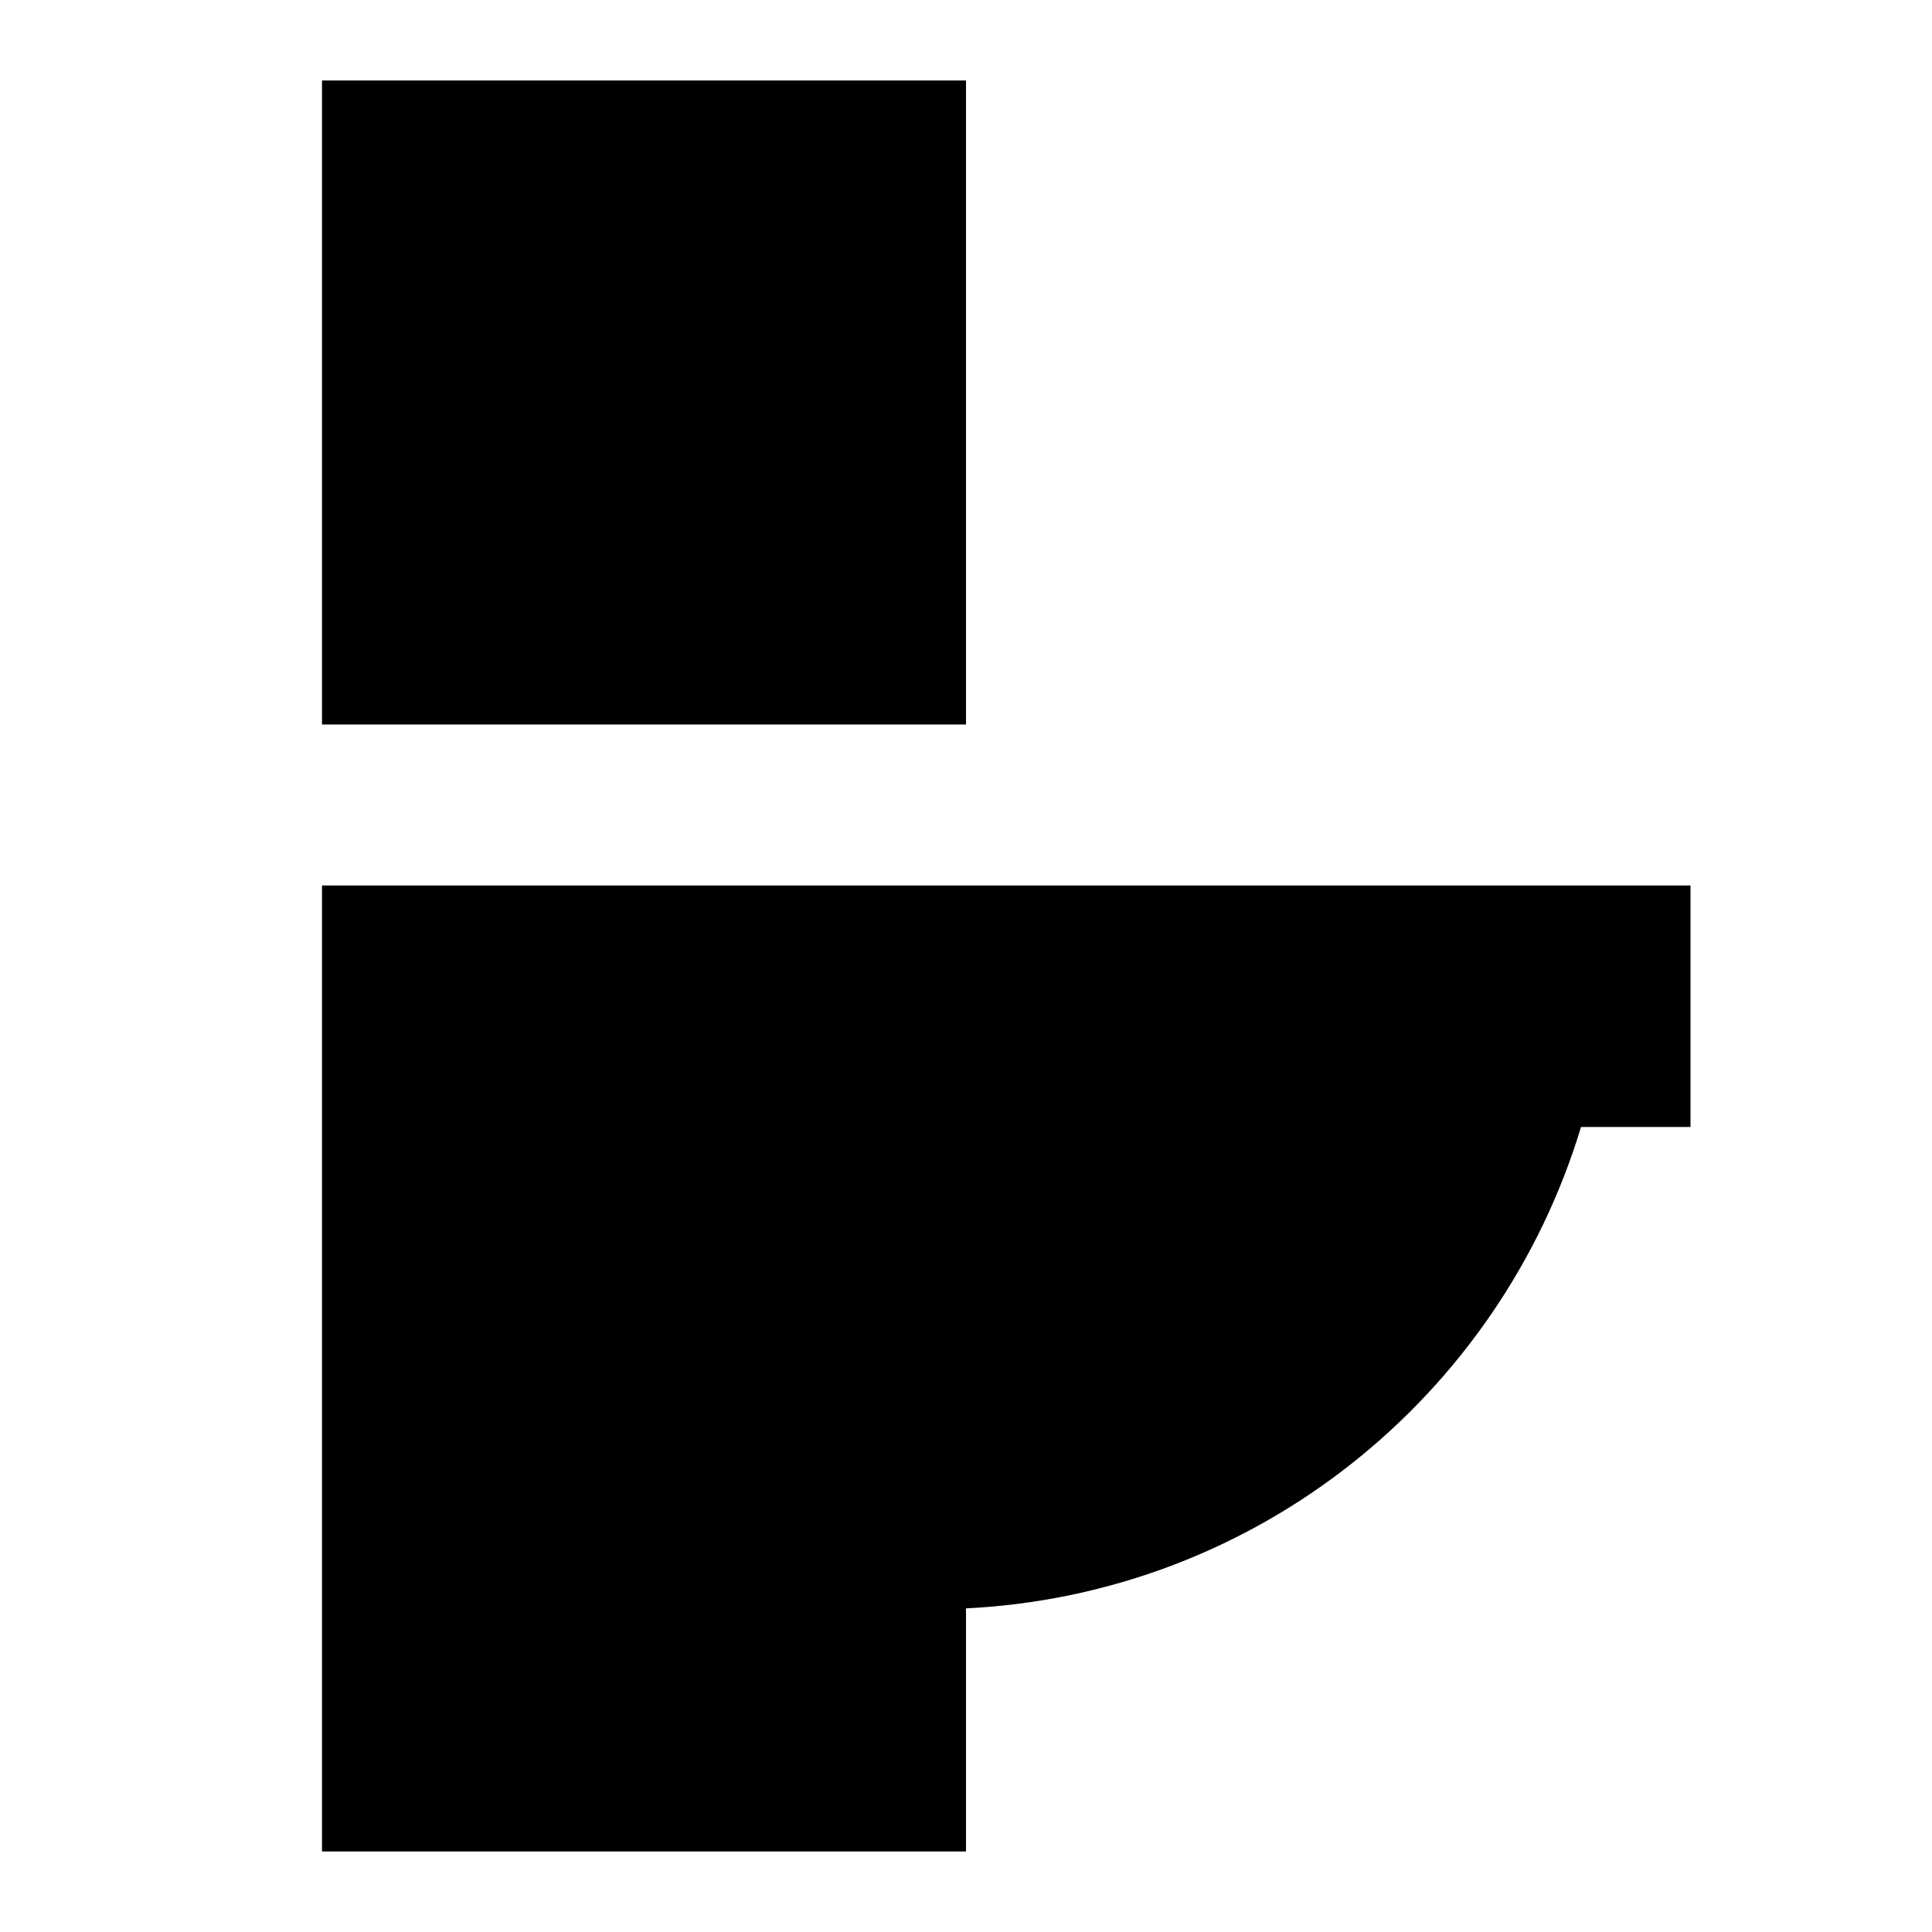 <svg width="24" height="24" viewBox="0 0 24 24" fill="none" xmlns="http://www.w3.org/2000/svg">
  <title>Toilet (filled)</title>
  <g transform="matrix(
          1 0
          0 1
          4 1
        )"><path fill-rule="nonzero" clip-rule="nonzero" d="M8 0L0 0L0 8L8 8L8 0Z" fill="currentColor" opacity="1"/></g>,<g transform="matrix(
          1 0
          0 1
          4 11
        )"><path fill-rule="nonzero" clip-rule="nonzero" d="M0 0L0 12L8 12L8 8.98C11.62 8.8 14.63 6.34 15.64 3L17 3L17 0L0 0Z" fill="currentColor" opacity="1"/></g>
</svg>